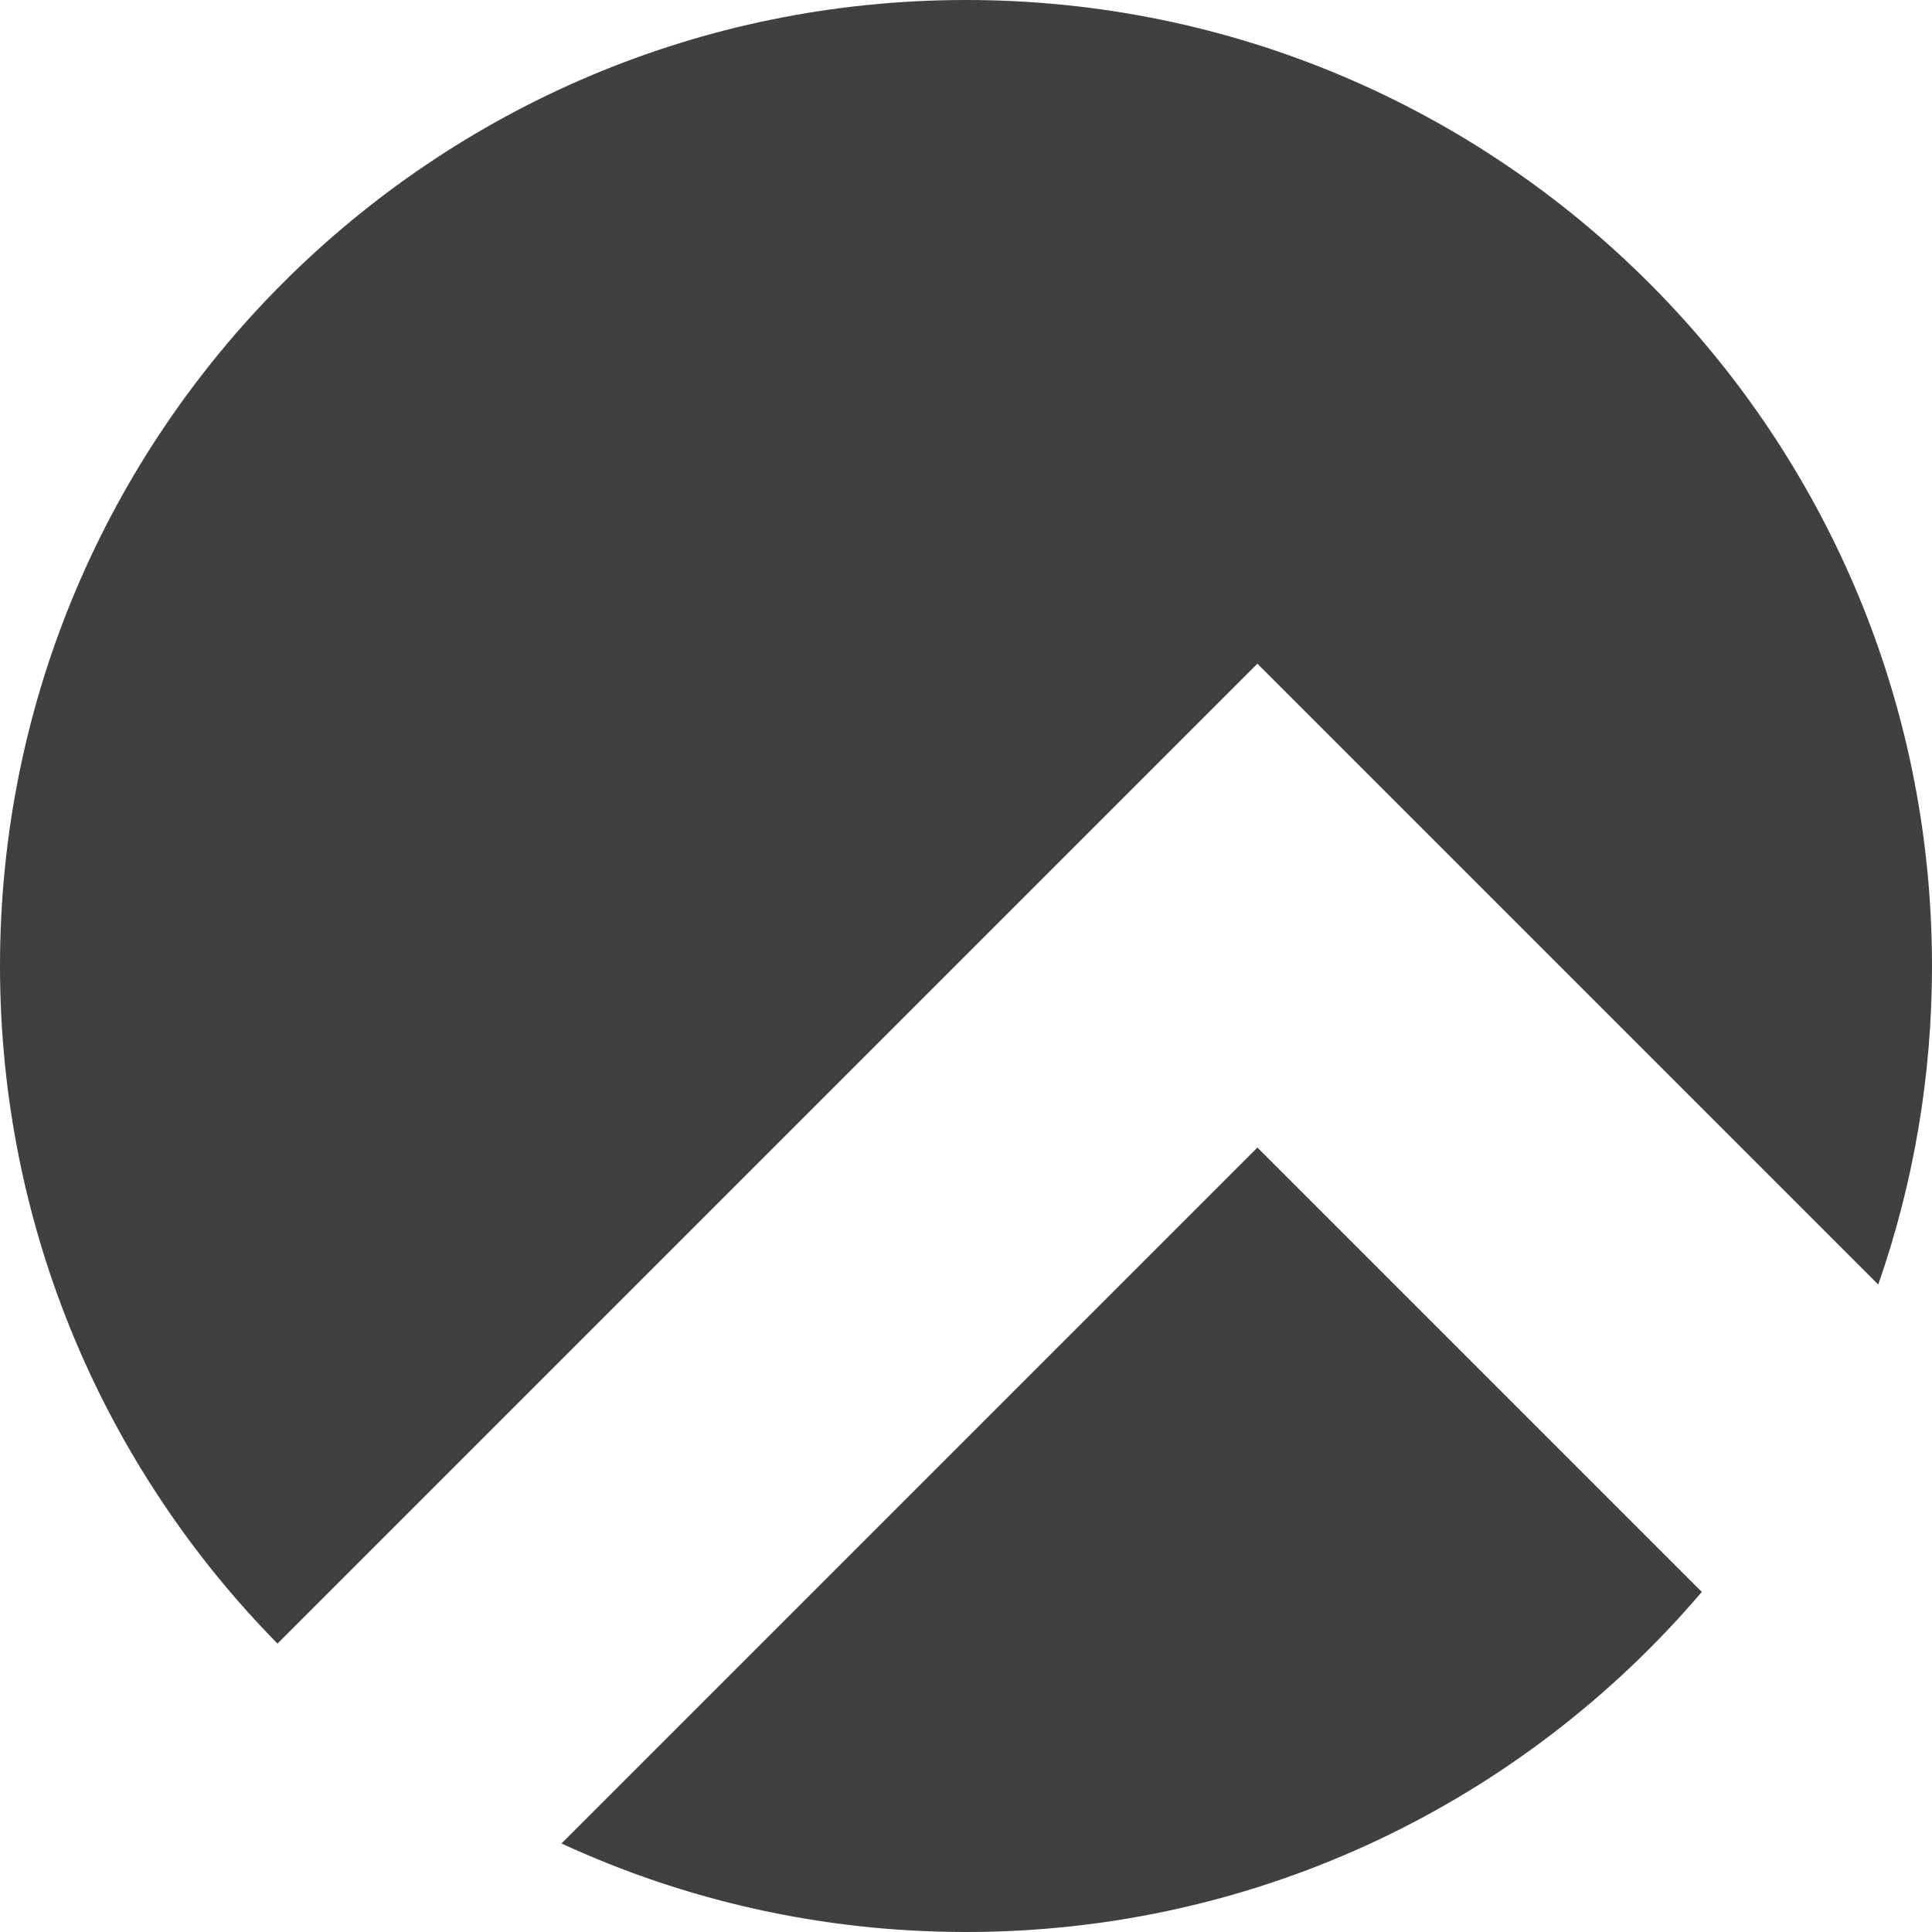 <?xml version="1.0" encoding="UTF-8"?>
<svg width="256px" height="256px" viewBox="0 0 256 256" version="1.1" xmlns="http://www.w3.org/2000/svg" xmlns:xlink="http://www.w3.org/1999/xlink" preserveAspectRatio="xMidYMid">
    <title>Rocky Linux</title>
    <g>
        <path d="M248.877,170.211 C253.492,156.995 256,142.791 256,128 C256,57.307 198.692,0 128,0 C57.307,0 0,57.307 0,128 C0,162.979 14.031,194.681 36.771,217.784 L166.611,87.944 L198.667,120 L248.877,170.211 Z M225.496,210.94 L166.611,152.056 L74.397,244.269 C90.703,251.799 108.86,256 128,256 C167.051,256 202.019,238.512 225.496,210.94 L225.496,210.94 Z" fill="rgb(64,64,64)"></path>
    </g>
</svg>
